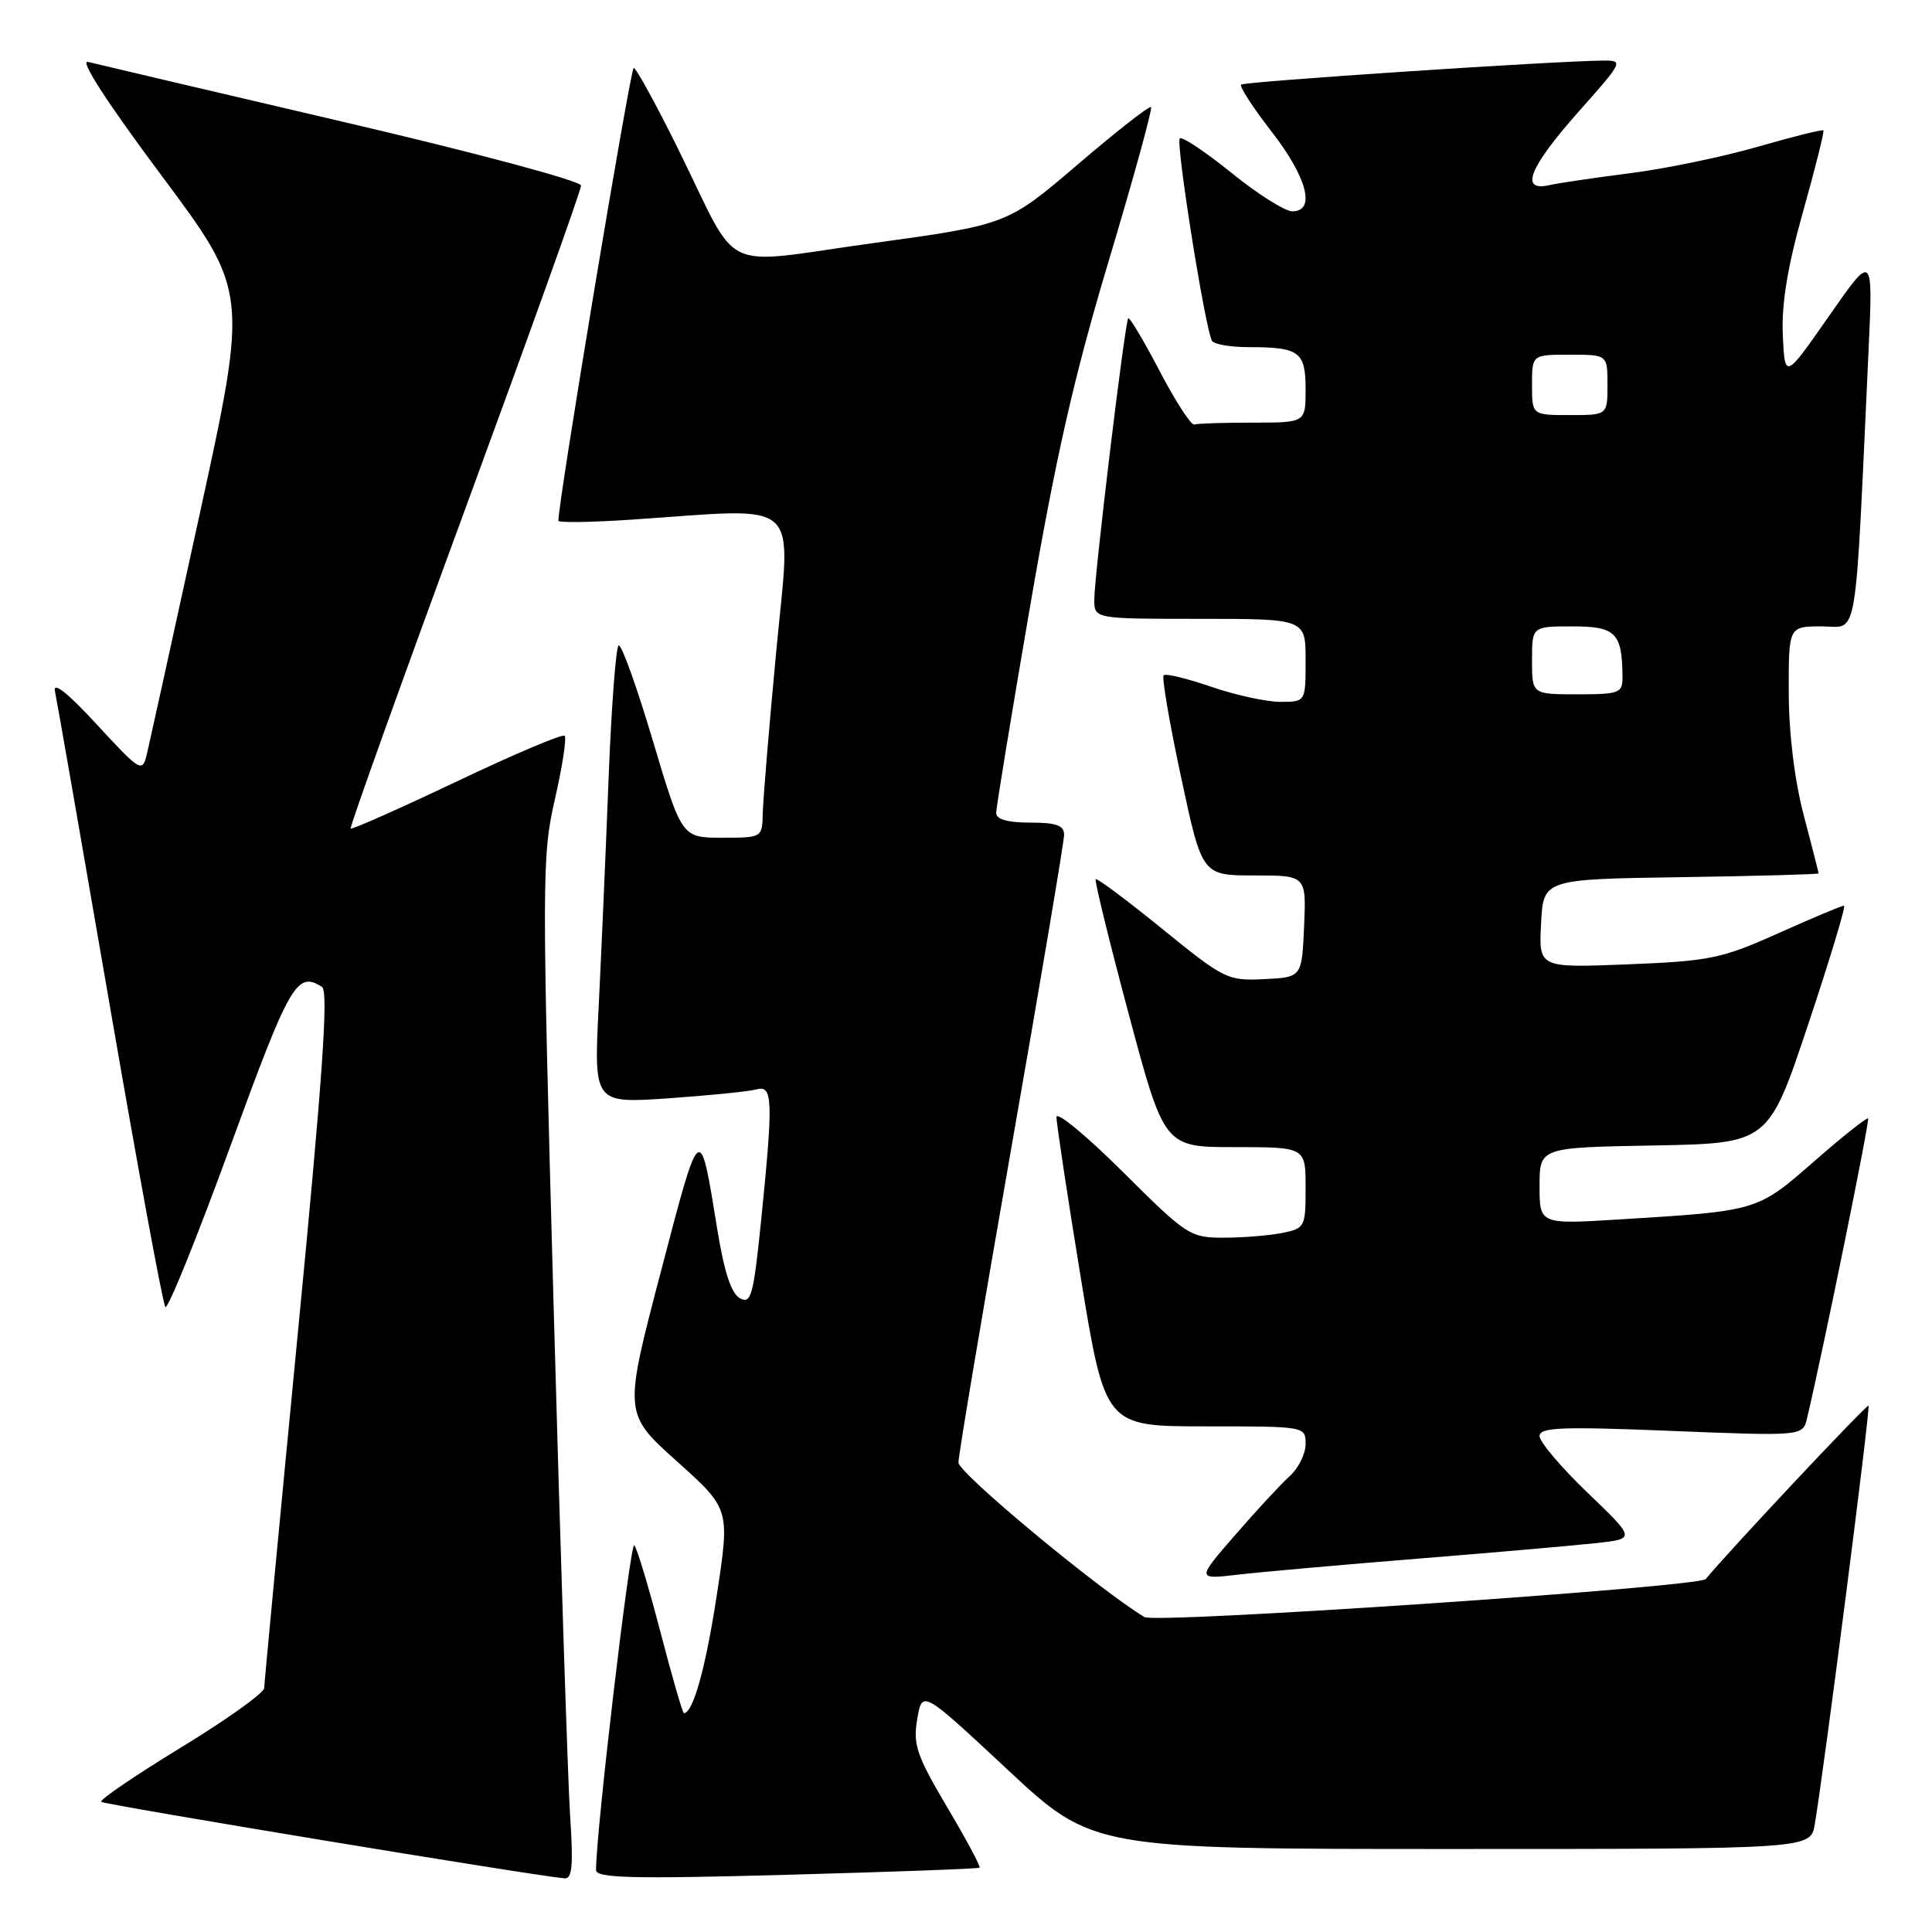 <?xml version="1.0" encoding="UTF-8" standalone="no"?>
<!DOCTYPE svg PUBLIC "-//W3C//DTD SVG 1.1//EN" "http://www.w3.org/Graphics/SVG/1.1/DTD/svg11.dtd" >
<svg xmlns="http://www.w3.org/2000/svg" xmlns:xlink="http://www.w3.org/1999/xlink" version="1.1" viewBox="0 0 256 256">
 <g >
 <path fill="currentColor"
d=" M 75.55 240.75 C 75.25 236.21 74.26 205.79 73.36 173.14 C 71.79 116.24 71.80 113.45 73.53 105.89 C 74.52 101.55 75.10 97.77 74.82 97.49 C 74.55 97.21 68.12 99.93 60.54 103.54 C 52.96 107.14 46.62 109.95 46.46 109.79 C 46.31 109.63 53.11 90.64 61.59 67.59 C 70.06 44.55 77.00 25.20 76.99 24.59 C 76.99 23.98 63.00 20.23 45.24 16.09 C 27.78 12.01 12.67 8.46 11.65 8.20 C 10.51 7.90 14.21 13.62 21.35 23.19 C 32.89 38.66 32.89 38.66 26.47 68.08 C 22.94 84.26 19.77 98.62 19.44 100.00 C 18.85 102.40 18.59 102.24 12.83 96.00 C 8.99 91.83 7.00 90.25 7.28 91.58 C 7.53 92.73 10.78 111.40 14.52 133.08 C 18.26 154.76 21.58 172.81 21.91 173.18 C 22.23 173.56 26.10 164.00 30.50 151.94 C 38.42 130.23 39.33 128.65 42.67 130.77 C 43.55 131.33 42.74 142.92 39.43 177.01 C 37.01 202.03 35.02 223.03 35.01 223.67 C 35.01 224.31 30.04 227.86 23.97 231.56 C 17.91 235.26 13.16 238.49 13.41 238.75 C 13.80 239.13 70.77 248.55 74.80 248.89 C 75.82 248.98 75.98 247.17 75.55 240.75 Z  M 129.80 247.48 C 129.97 247.34 128.03 243.72 125.49 239.44 C 121.45 232.59 120.96 231.17 121.54 227.78 C 122.19 223.93 122.19 223.93 133.48 234.46 C 144.78 245.00 144.78 245.00 192.35 245.00 C 239.91 245.00 239.91 245.00 240.46 241.75 C 241.71 234.43 247.86 186.53 247.59 186.26 C 247.37 186.03 228.66 205.96 226.03 209.23 C 225.17 210.30 153.13 215.18 151.64 214.27 C 145.38 210.45 127.00 195.17 127.00 193.79 C 127.00 192.84 130.15 174.10 134.00 152.14 C 137.85 130.18 141.00 111.49 141.00 110.61 C 141.00 109.37 139.97 109.00 136.50 109.00 C 133.51 109.00 132.00 108.57 132.00 107.72 C 132.00 107.02 134.01 94.76 136.47 80.47 C 139.89 60.58 142.33 49.83 146.92 34.54 C 150.21 23.56 152.73 14.40 152.52 14.19 C 152.31 13.98 147.94 17.40 142.81 21.79 C 133.48 29.76 133.48 29.76 115.66 32.22 C 94.88 35.07 98.23 36.69 89.86 19.75 C 86.94 13.84 84.29 9.00 83.97 9.00 C 83.53 9.00 73.93 66.72 73.99 69.00 C 73.99 69.28 78.39 69.21 83.75 68.85 C 106.67 67.32 104.80 65.62 102.86 86.25 C 101.91 96.29 101.11 105.96 101.07 107.75 C 101.00 111.00 101.00 111.00 95.67 111.00 C 90.34 111.00 90.34 111.00 86.48 98.06 C 84.36 90.94 82.33 85.30 81.97 85.52 C 81.61 85.74 81.01 93.70 80.64 103.21 C 80.27 112.72 79.68 126.28 79.33 133.36 C 78.68 146.21 78.68 146.21 88.59 145.53 C 94.04 145.15 99.29 144.62 100.25 144.35 C 102.40 143.75 102.47 145.74 100.86 161.65 C 99.84 171.67 99.53 172.82 98.05 172.03 C 96.90 171.41 95.96 168.55 95.03 162.82 C 92.71 148.49 92.83 148.40 87.55 168.57 C 82.64 187.30 82.64 187.30 89.68 193.62 C 96.72 199.94 96.72 199.94 94.99 211.29 C 93.52 220.96 91.84 227.00 90.62 227.00 C 90.45 227.00 89.05 222.16 87.51 216.25 C 85.97 210.34 84.41 205.16 84.05 204.75 C 83.52 204.14 78.93 243.13 78.98 247.80 C 79.00 248.86 83.81 248.98 104.25 248.42 C 118.14 248.04 129.64 247.62 129.80 247.48 Z  M 188.00 206.52 C 198.18 205.70 208.80 204.77 211.61 204.46 C 216.71 203.89 216.71 203.89 210.36 197.79 C 206.86 194.43 204.00 191.06 204.00 190.29 C 204.00 189.13 206.87 189.01 221.44 189.60 C 238.89 190.30 238.89 190.30 239.45 187.90 C 241.63 178.67 247.78 148.45 247.53 148.20 C 247.37 148.03 244.16 150.58 240.40 153.87 C 232.84 160.48 232.95 160.45 214.75 161.57 C 204.00 162.24 204.00 162.24 204.00 157.15 C 204.00 152.05 204.00 152.05 219.16 151.78 C 234.33 151.50 234.33 151.50 239.59 135.75 C 242.48 127.09 244.62 120.00 244.34 120.00 C 244.05 120.00 240.15 121.64 235.66 123.65 C 228.12 127.03 226.60 127.34 215.70 127.78 C 203.89 128.25 203.89 128.25 204.20 122.38 C 204.50 116.50 204.50 116.50 222.75 116.23 C 232.79 116.08 240.99 115.85 240.98 115.73 C 240.97 115.60 240.08 112.12 239.00 108.00 C 237.78 103.34 237.03 97.19 237.02 91.75 C 237.00 83.00 237.00 83.00 241.39 83.00 C 246.29 83.00 245.74 86.27 247.59 46.50 C 248.19 33.50 248.19 33.50 242.35 41.88 C 236.50 50.27 236.50 50.27 236.23 44.38 C 236.05 40.25 236.85 35.38 238.92 28.02 C 240.54 22.25 241.75 17.42 241.61 17.28 C 241.47 17.13 237.56 18.11 232.93 19.44 C 228.29 20.78 220.68 22.36 216.00 22.95 C 211.32 23.55 206.49 24.26 205.25 24.54 C 201.34 25.41 202.63 22.19 209.10 14.88 C 215.13 8.09 215.17 8.00 212.35 8.03 C 205.61 8.10 164.86 10.81 164.45 11.21 C 164.21 11.46 166.03 14.27 168.50 17.45 C 173.21 23.52 174.38 28.00 171.24 28.00 C 170.27 28.00 166.63 25.71 163.17 22.90 C 159.70 20.10 156.62 18.04 156.33 18.34 C 155.76 18.91 159.72 43.74 160.60 45.17 C 160.89 45.63 163.08 46.00 165.48 46.00 C 172.19 46.00 173.00 46.61 173.00 51.61 C 173.00 56.00 173.00 56.00 166.00 56.00 C 162.15 56.00 158.66 56.11 158.25 56.25 C 157.84 56.39 155.77 53.20 153.66 49.17 C 151.55 45.14 149.68 41.99 149.50 42.17 C 149.06 42.62 145.00 76.27 145.00 79.45 C 145.00 82.00 145.00 82.00 159.00 82.00 C 173.00 82.00 173.00 82.00 173.00 87.50 C 173.00 93.00 173.00 93.00 169.66 93.00 C 167.82 93.00 163.69 92.10 160.49 91.00 C 157.29 89.90 154.46 89.21 154.19 89.48 C 153.93 89.74 154.96 95.82 156.50 102.98 C 159.28 116.00 159.28 116.00 166.19 116.00 C 173.09 116.00 173.09 116.00 172.80 122.75 C 172.50 129.50 172.50 129.50 167.50 129.74 C 162.67 129.98 162.21 129.75 154.00 123.08 C 149.32 119.28 145.36 116.32 145.18 116.49 C 145.01 116.66 146.98 124.72 149.57 134.40 C 154.28 152.00 154.28 152.00 163.64 152.00 C 173.00 152.00 173.00 152.00 173.00 157.38 C 173.00 162.60 172.91 162.77 169.87 163.38 C 168.16 163.72 164.68 164.00 162.14 164.00 C 157.69 164.00 157.25 163.71 148.77 155.27 C 143.95 150.47 139.99 147.21 139.99 148.02 C 139.98 148.83 141.43 158.39 143.20 169.25 C 146.44 189.00 146.44 189.00 159.72 189.00 C 172.98 189.00 173.00 189.00 173.00 191.35 C 173.00 192.63 172.05 194.55 170.89 195.60 C 169.73 196.64 166.48 200.15 163.67 203.39 C 158.55 209.29 158.55 209.29 164.03 208.65 C 167.04 208.30 177.82 207.34 188.00 206.52 Z  M 203.00 87.50 C 203.00 83.00 203.00 83.00 208.38 83.00 C 214.11 83.00 214.95 83.86 214.99 89.75 C 215.00 91.83 214.56 92.00 209.00 92.00 C 203.00 92.00 203.00 92.00 203.00 87.50 Z  M 203.00 51.00 C 203.00 47.00 203.00 47.00 208.00 47.00 C 213.00 47.00 213.00 47.00 213.00 51.00 C 213.00 55.00 213.00 55.00 208.00 55.00 C 203.00 55.00 203.00 55.00 203.00 51.00 Z "/>
</g>
</svg>